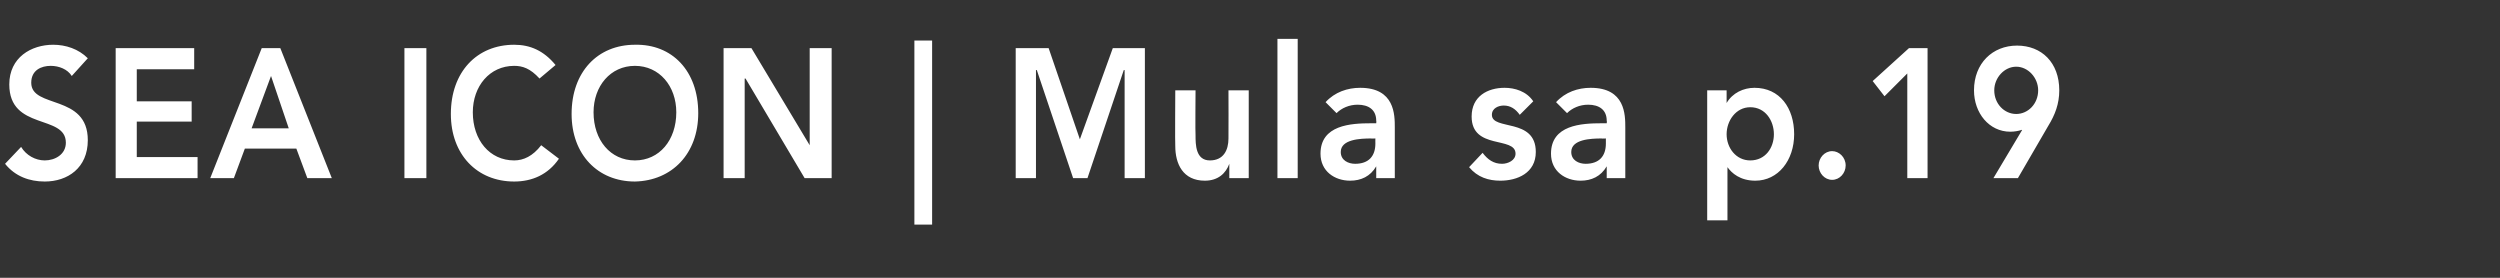 <?xml version="1.0" standalone="no"?>
<!DOCTYPE svg PUBLIC "-//W3C//DTD SVG 1.1//EN" "http://www.w3.org/Graphics/SVG/1.1/DTD/svg11.dtd">
<svg xmlns="http://www.w3.org/2000/svg" version="1.1" width="296.1px" height="32.9px" viewBox="0 -6 296.1 32.9" style="top:-6px">
  <rect x="0" y="-6" width="296.1" height="32.9" fill="#333333" stroke="none"/>
  <desc>SEA ICON Mula sa p 19</desc>
  <defs/>
  <g id="Polygon36465">
    <path d="M 8.5 3 C 8 2.2 7 1.8 6 1.8 C 4.9 1.8 3.7 2.3 3.7 3.8 C 3.7 6.9 10.4 5.1 10.4 10.6 C 10.4 13.9 8 15.5 5.3 15.5 C 3.5 15.5 1.8 14.9 0.6 13.4 C 0.6 13.4 2.5 11.4 2.5 11.4 C 3.1 12.4 4.2 13 5.3 13 C 6.5 13 7.8 12.3 7.8 10.9 C 7.8 7.5 1.1 9.5 1.1 4 C 1.1 0.8 3.7 -0.7 6.3 -0.7 C 7.8 -0.7 9.3 -0.2 10.4 0.9 C 10.4 0.9 8.5 3 8.5 3 Z M 13.7 -0.3 L 23 -0.3 L 23 2.2 L 16.2 2.2 L 16.2 6 L 22.7 6 L 22.7 8.4 L 16.2 8.4 L 16.2 12.6 L 23.4 12.6 L 23.4 15.1 L 13.7 15.1 L 13.7 -0.3 Z M 31 -0.3 L 33.2 -0.3 L 39.3 15.1 L 36.4 15.1 L 35.1 11.6 L 29 11.6 L 27.7 15.1 L 24.9 15.1 L 31 -0.3 Z M 34.2 9.2 L 32.1 3 L 29.8 9.2 L 34.2 9.2 Z M 47.9 -0.3 L 50.5 -0.3 L 50.5 15.1 L 47.9 15.1 L 47.9 -0.3 Z M 63.9 3.3 C 62.8 2.1 61.9 1.8 60.9 1.8 C 58 1.8 56 4.2 56 7.3 C 56 10.6 58 13 60.9 13 C 62 13 63.1 12.5 64.1 11.2 C 64.1 11.2 66.2 12.8 66.2 12.8 C 64.9 14.7 63 15.5 60.9 15.5 C 56.5 15.5 53.4 12.3 53.4 7.5 C 53.4 2.5 56.5 -0.7 60.9 -0.7 C 62.8 -0.7 64.4 0 65.8 1.7 C 65.8 1.7 63.9 3.3 63.9 3.3 Z M 75.2 -0.7 C 79.6 -0.8 82.7 2.4 82.7 7.4 C 82.7 12.2 79.6 15.4 75.2 15.5 C 70.8 15.5 67.7 12.3 67.7 7.5 C 67.7 2.5 70.8 -0.7 75.2 -0.7 Z M 75.2 13 C 78.1 13 80.1 10.6 80.1 7.3 C 80.1 4.2 78.1 1.8 75.2 1.8 C 72.3 1.8 70.3 4.2 70.3 7.3 C 70.3 10.6 72.3 13 75.2 13 Z M 85.7 -0.3 L 89 -0.3 L 95.9 11.2 L 95.9 11.2 L 95.9 -0.3 L 98.5 -0.3 L 98.5 15.1 L 95.3 15.1 L 88.3 3.3 L 88.2 3.3 L 88.2 15.1 L 85.7 15.1 L 85.7 -0.3 Z M 110.4 -1.2 L 110.4 20.6 L 108.3 20.6 L 108.3 -1.2 L 110.4 -1.2 Z M 120.3 -0.3 L 124.2 -0.3 L 127.9 10.5 L 131.8 -0.3 L 135.6 -0.3 L 135.6 15.1 L 133.2 15.1 L 133.2 2.3 L 133.1 2.3 L 128.8 15.1 L 127.1 15.1 L 122.8 2.3 L 122.7 2.3 L 122.7 15.1 L 120.3 15.1 L 120.3 -0.3 Z M 147.9 15.1 L 145.6 15.1 L 145.6 13.4 C 145.6 13.4 145.6 13.44 145.6 13.4 C 145.2 14.5 144.3 15.4 142.7 15.4 C 140.1 15.4 139.2 13.4 139.2 11.3 C 139.16 11.26 139.2 4.7 139.2 4.7 L 141.6 4.7 C 141.6 4.7 141.56 9.95 141.6 10 C 141.6 11.1 141.6 13 143.3 13 C 144.9 13 145.5 11.8 145.5 10.4 C 145.52 10.37 145.5 4.7 145.5 4.7 L 147.9 4.7 L 147.9 15.1 Z M 151.3 -1.4 L 153.7 -1.4 L 153.7 15.1 L 151.3 15.1 L 151.3 -1.4 Z M 163 13.7 C 163 13.7 162.97 13.68 163 13.7 C 162.3 14.9 161.2 15.4 159.9 15.4 C 158.1 15.4 156.4 14.3 156.4 12.2 C 156.4 8.8 160 8.6 162.4 8.6 C 162.43 8.6 163 8.6 163 8.6 C 163 8.6 163.03 8.32 163 8.3 C 163 7 162.1 6.4 160.8 6.4 C 159.8 6.4 158.9 6.8 158.3 7.4 C 158.3 7.4 157 6.1 157 6.1 C 158.1 4.9 159.6 4.4 161.1 4.4 C 165.2 4.4 165.2 7.6 165.2 9.1 C 165.19 9.1 165.2 15.1 165.2 15.1 L 163 15.1 L 163 13.7 Z M 162.9 10.4 C 162.9 10.4 162.39 10.43 162.4 10.4 C 161.1 10.4 158.8 10.5 158.8 12 C 158.8 13 159.7 13.4 160.5 13.4 C 162.1 13.4 162.9 12.5 162.9 11 C 162.89 11.02 162.9 10.4 162.9 10.4 Z M 180 7.6 C 179.5 6.9 178.9 6.5 178.1 6.5 C 177.5 6.5 176.7 6.8 176.7 7.6 C 176.7 9.5 181.9 7.9 181.9 12 C 181.9 14.5 179.7 15.4 177.7 15.4 C 176.3 15.4 175 15 174 13.8 C 174 13.8 175.6 12.1 175.6 12.1 C 176.2 12.9 176.9 13.4 177.9 13.4 C 178.6 13.4 179.5 13 179.5 12.2 C 179.5 10.1 174.3 11.8 174.3 7.8 C 174.3 5.4 176.2 4.4 178.2 4.4 C 179.4 4.4 180.8 4.8 181.6 6 C 181.6 6 180 7.6 180 7.6 Z M 190.3 13.7 C 190.3 13.7 190.28 13.68 190.3 13.7 C 189.6 14.9 188.5 15.4 187.2 15.4 C 185.4 15.4 183.7 14.3 183.7 12.2 C 183.7 8.8 187.3 8.6 189.7 8.6 C 189.74 8.6 190.3 8.6 190.3 8.6 C 190.3 8.6 190.34 8.32 190.3 8.3 C 190.3 7 189.4 6.4 188.1 6.4 C 187.1 6.4 186.2 6.8 185.6 7.4 C 185.6 7.4 184.3 6.1 184.3 6.1 C 185.4 4.9 186.9 4.4 188.4 4.4 C 192.5 4.4 192.5 7.6 192.5 9.1 C 192.5 9.1 192.5 15.1 192.5 15.1 L 190.3 15.1 L 190.3 13.7 Z M 190.2 10.4 C 190.2 10.4 189.7 10.43 189.7 10.4 C 188.4 10.4 186.1 10.5 186.1 12 C 186.1 13 187 13.4 187.8 13.4 C 189.4 13.4 190.2 12.5 190.2 11 C 190.2 11.02 190.2 10.4 190.2 10.4 Z M 202.2 4.7 L 204.5 4.7 L 204.5 6.2 C 204.5 6.2 204.5 6.23 204.5 6.2 C 205.2 5 206.5 4.4 207.8 4.4 C 210.8 4.4 212.5 6.8 212.5 9.9 C 212.5 13 210.6 15.4 207.9 15.4 C 206.1 15.4 205.1 14.5 204.6 13.8 C 204.64 13.79 204.6 13.8 204.6 13.8 L 204.6 20.1 L 202.2 20.1 L 202.2 4.7 Z M 207.3 6.7 C 205.6 6.7 204.5 8.3 204.5 9.9 C 204.5 11.5 205.6 13 207.3 13 C 209.1 13 210.1 11.5 210.1 9.9 C 210.1 8.3 209.1 6.7 207.3 6.7 Z M 217 11.9 C 217.8 11.9 218.6 12.6 218.6 13.6 C 218.6 14.5 217.9 15.3 217 15.3 C 216.1 15.3 215.4 14.5 215.4 13.6 C 215.4 12.7 216.1 11.9 217 11.9 Z M 225.9 2.7 L 223.2 5.4 L 221.8 3.6 L 226.1 -0.3 L 228.3 -0.3 L 228.3 15.1 L 225.9 15.1 L 225.9 2.7 Z M 236.1 15.1 L 239.5 9.4 C 239.5 9.4 239.42 9.36 239.4 9.4 C 239.1 9.5 238.6 9.6 238.1 9.6 C 235.6 9.6 233.8 7.4 233.8 4.7 C 233.8 1.5 236 -0.6 238.9 -0.6 C 241.8 -0.6 243.9 1.4 243.9 4.7 C 243.9 6.3 243.4 7.6 242.6 8.9 C 242.6 8.91 239 15.1 239 15.1 L 236.1 15.1 Z M 238.8 1.9 C 237.4 1.9 236.2 3.2 236.2 4.7 C 236.2 6.3 237.4 7.5 238.8 7.5 C 240.2 7.5 241.4 6.3 241.4 4.7 C 241.4 3.2 240.2 1.9 238.8 1.9 Z " stroke="none" fill="#fff"/>
  </g>
</svg>